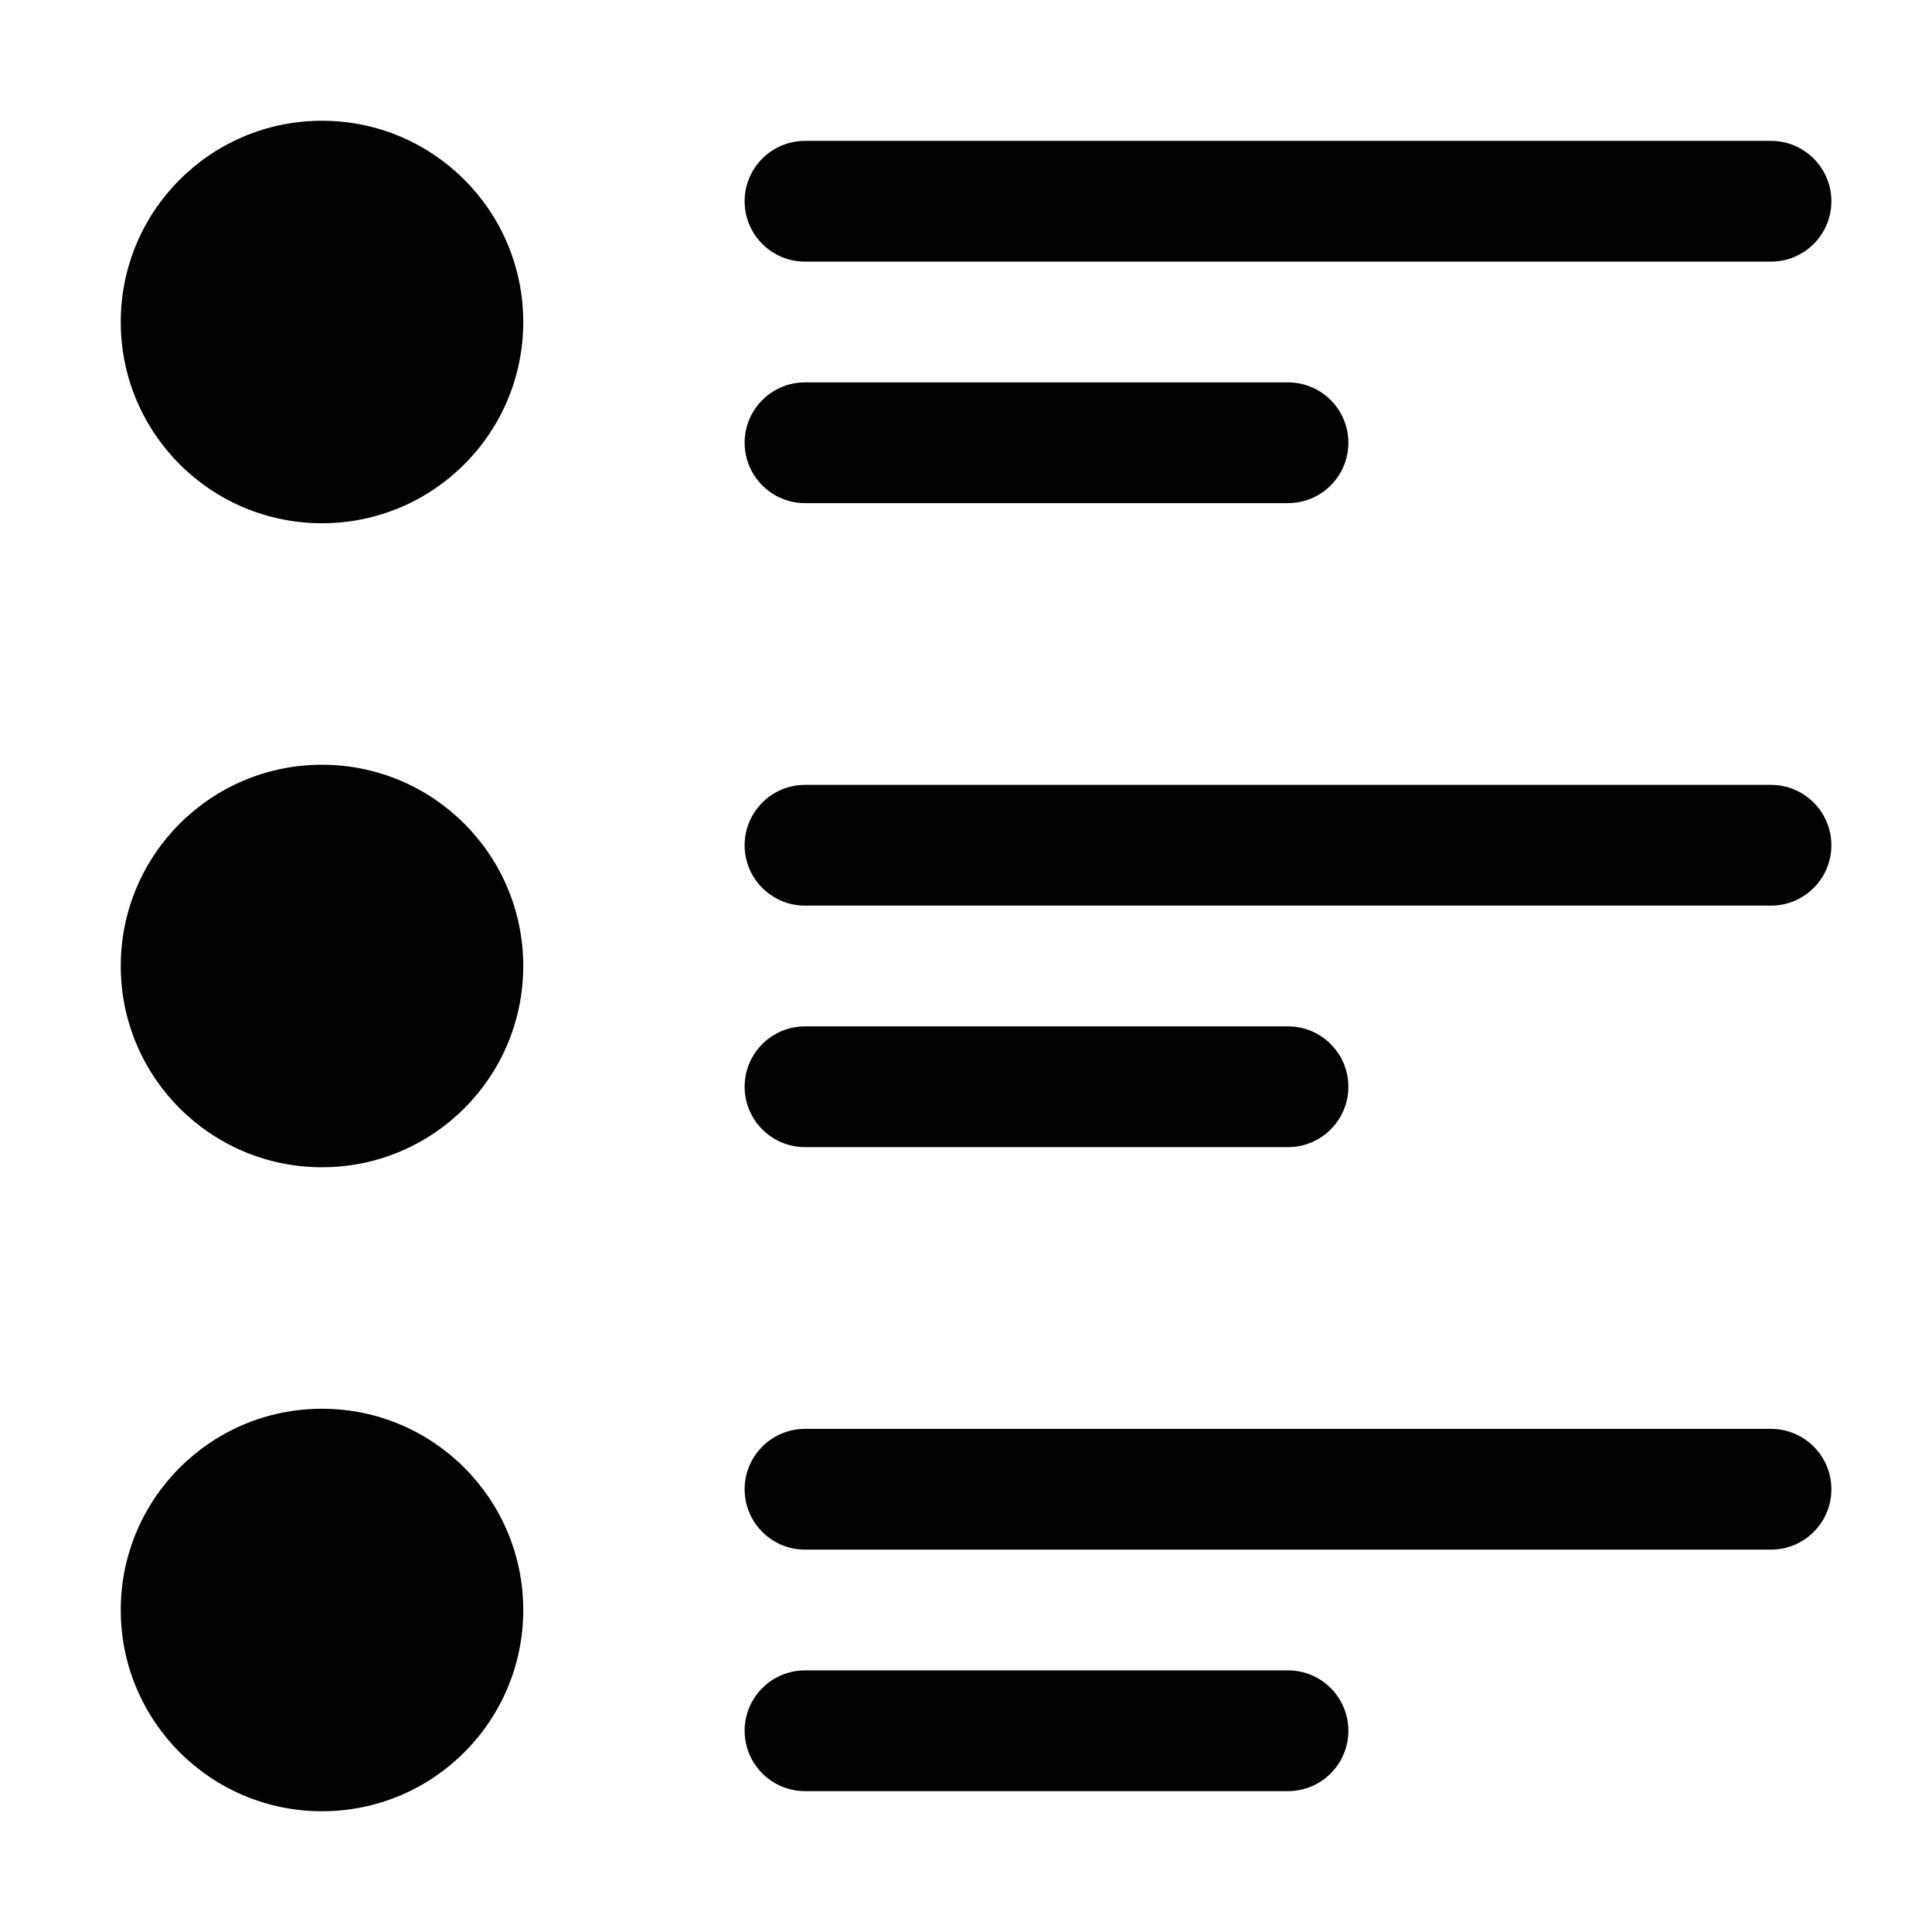 <svg width="24" height="24" viewBox="0 0 24 24" fill="none" xmlns="http://www.w3.org/2000/svg">
<path d="M1.5 4C1.5 5.381 2.619 6.5 4 6.5C5.381 6.5 6.5 5.381 6.5 4C6.5 2.619 5.381 1.5 4 1.5C2.619 1.5 1.5 2.619 1.5 4Z" fill="#020203"/>
<path d="M1.5 12C1.5 13.381 2.619 14.5 4 14.5C5.381 14.5 6.5 13.381 6.5 12C6.5 10.619 5.381 9.5 4 9.5C2.619 9.5 1.5 10.619 1.5 12Z" fill="#020203"/>
<path d="M1.5 20C1.5 21.381 2.619 22.5 4 22.5C5.381 22.5 6.5 21.381 6.5 20C6.5 18.619 5.381 17.5 4 17.5C2.619 17.5 1.5 18.619 1.5 20Z" fill="#020203"/>
<path fill-rule="evenodd" clip-rule="evenodd" d="M9.25 5.5C9.25 5.086 9.586 4.75 10 4.75H16C16.414 4.75 16.75 5.086 16.75 5.5C16.75 5.914 16.414 6.25 16 6.25H10C9.586 6.25 9.25 5.914 9.25 5.5Z" fill="#020203"/>
<path fill-rule="evenodd" clip-rule="evenodd" d="M9.25 2.5C9.25 2.086 9.586 1.75 10 1.75H22C22.414 1.75 22.75 2.086 22.75 2.5C22.75 2.914 22.414 3.25 22 3.25H10C9.586 3.25 9.25 2.914 9.25 2.5Z" fill="#020203"/>
<path fill-rule="evenodd" clip-rule="evenodd" d="M9.25 13.5C9.25 13.086 9.586 12.75 10 12.75H16C16.414 12.75 16.75 13.086 16.75 13.5C16.75 13.914 16.414 14.25 16 14.25H10C9.586 14.25 9.25 13.914 9.25 13.5Z" fill="#020203"/>
<path fill-rule="evenodd" clip-rule="evenodd" d="M9.25 10.5C9.25 10.086 9.586 9.75 10 9.75H22C22.414 9.75 22.75 10.086 22.75 10.5C22.75 10.914 22.414 11.25 22 11.25H10C9.586 11.25 9.25 10.914 9.25 10.5Z" fill="#020203"/>
<path fill-rule="evenodd" clip-rule="evenodd" d="M9.25 21.5C9.25 21.086 9.586 20.75 10 20.75H16C16.414 20.75 16.75 21.086 16.75 21.5C16.75 21.914 16.414 22.25 16 22.25H10C9.586 22.25 9.25 21.914 9.25 21.5Z" fill="#020203"/>
<path fill-rule="evenodd" clip-rule="evenodd" d="M9.25 18.5C9.25 18.086 9.586 17.75 10 17.75H22C22.414 17.75 22.75 18.086 22.75 18.5C22.75 18.914 22.414 19.25 22 19.25H10C9.586 19.25 9.25 18.914 9.25 18.5Z" fill="#020203"/>
</svg>
